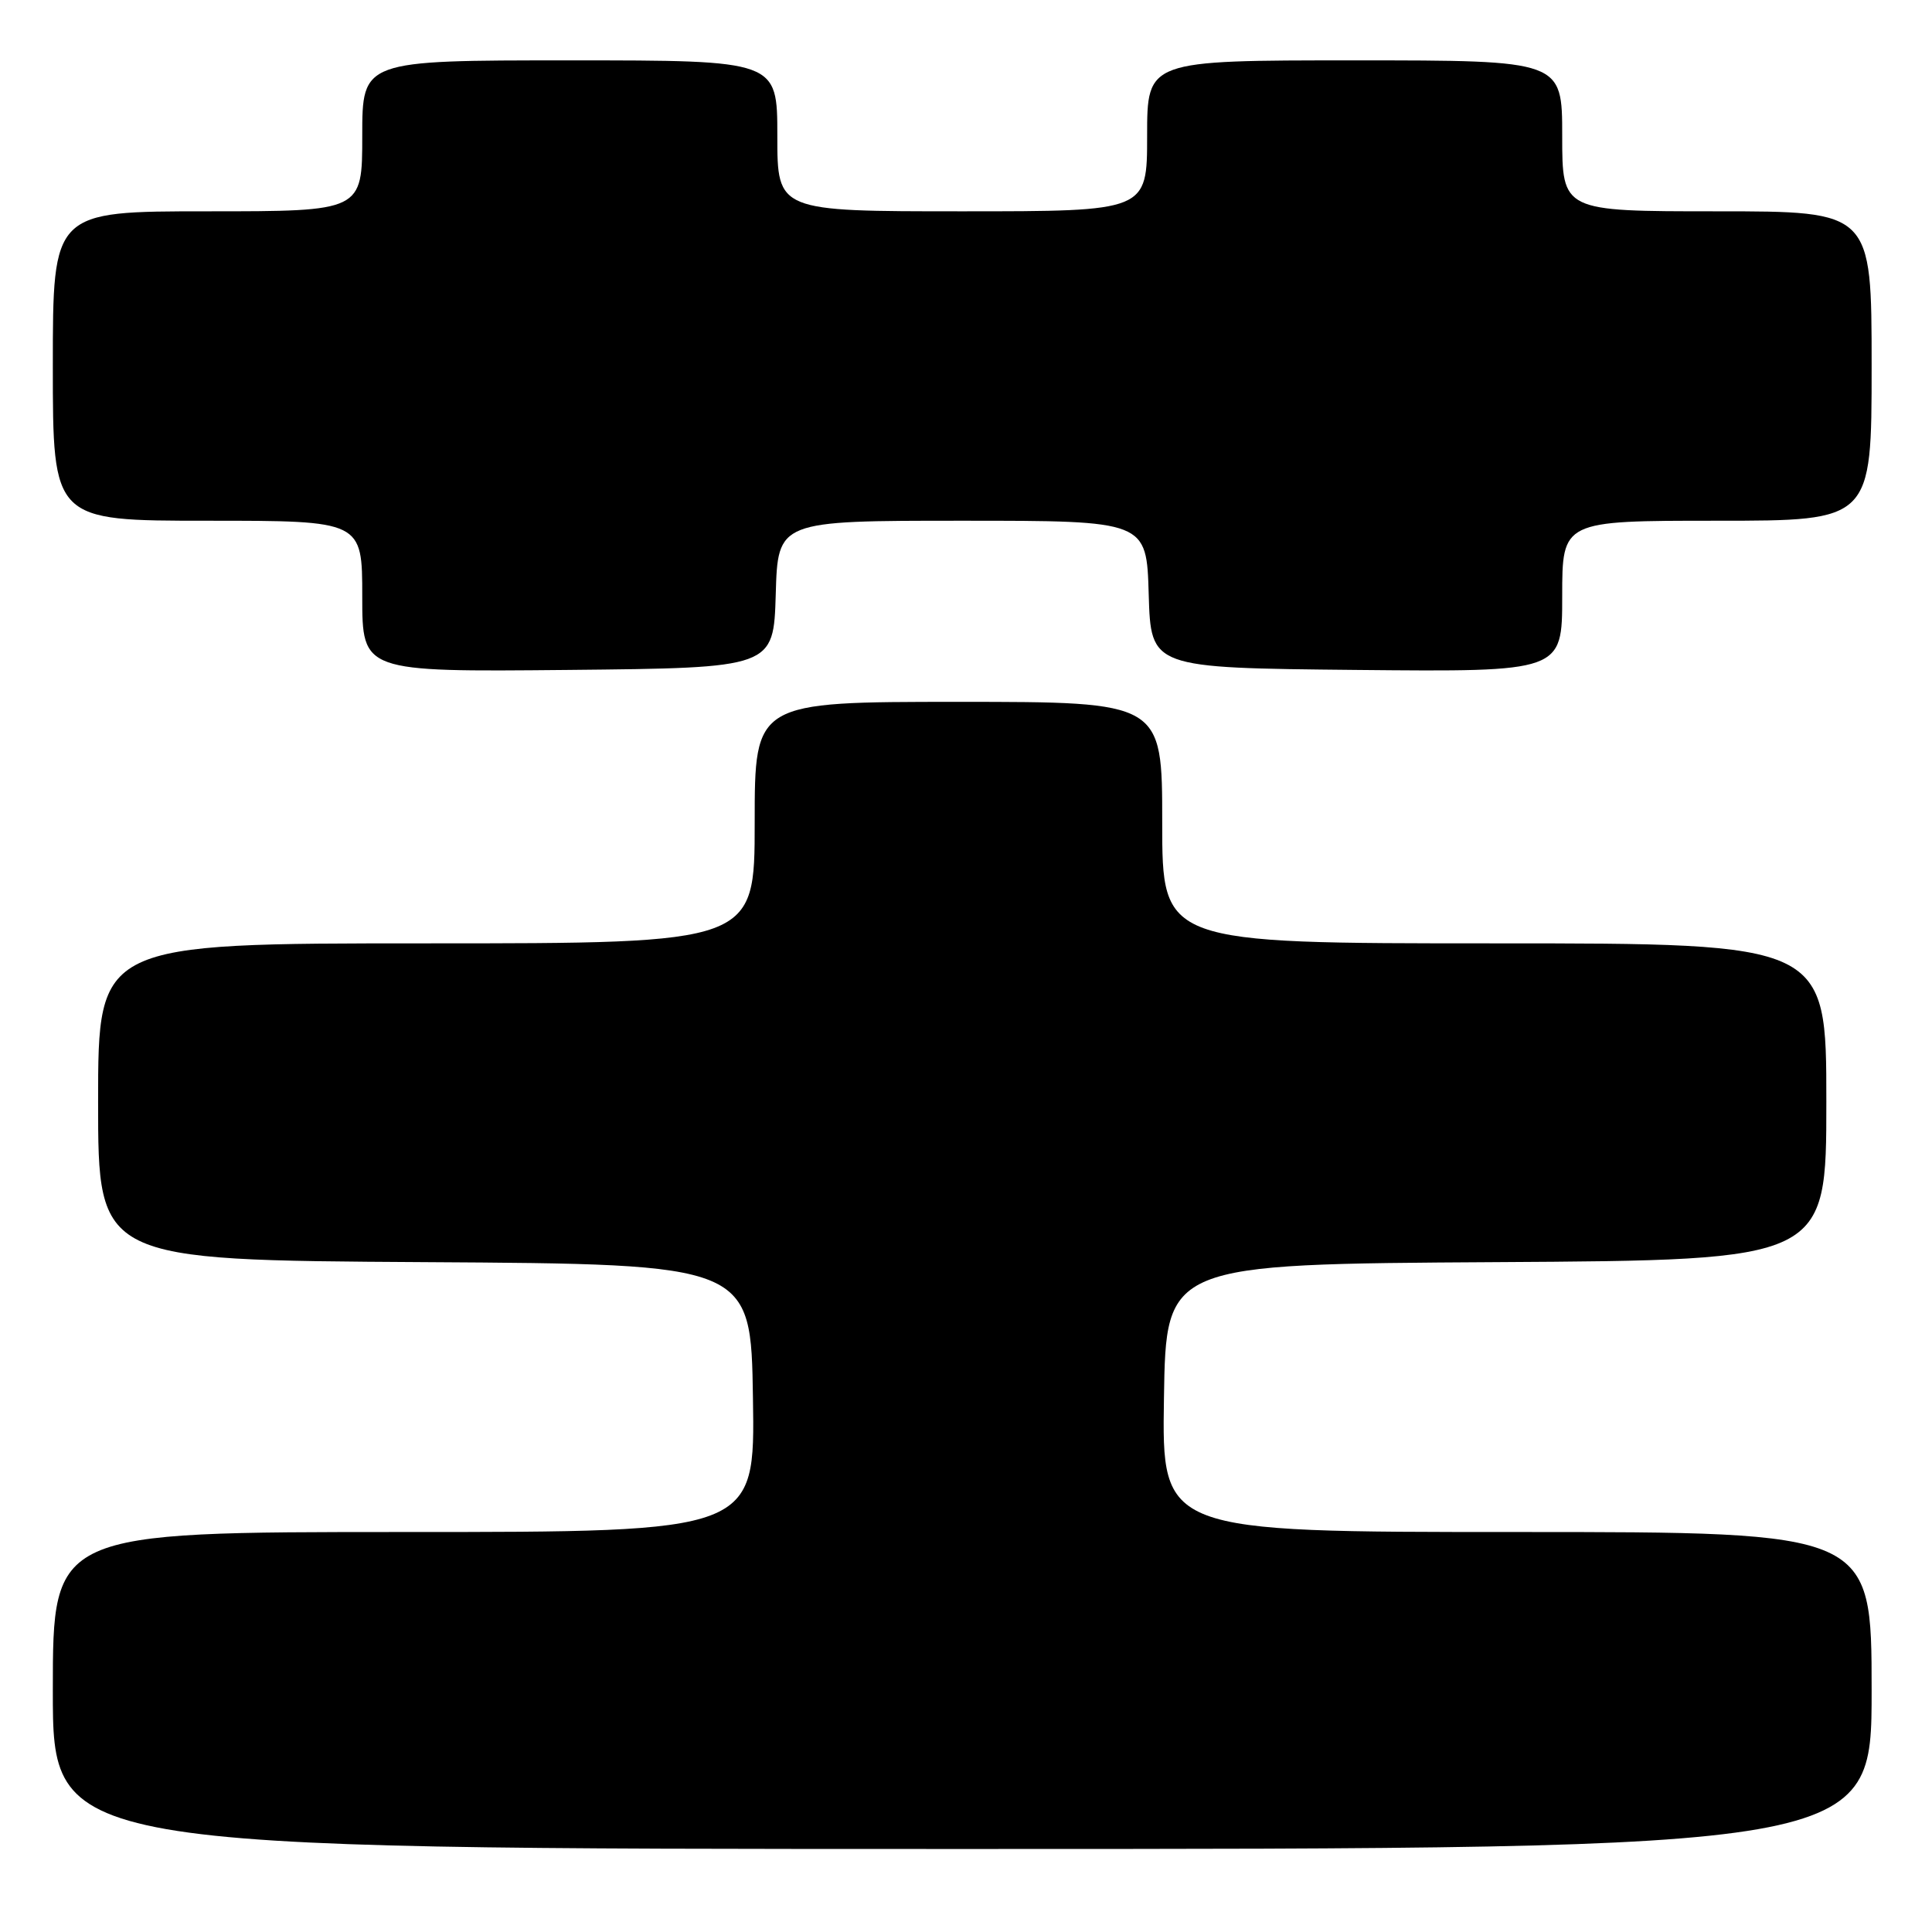<?xml version="1.0" encoding="UTF-8" standalone="no"?>
<!DOCTYPE svg PUBLIC "-//W3C//DTD SVG 1.1//EN" "http://www.w3.org/Graphics/SVG/1.1/DTD/svg11.dtd" >
<svg xmlns="http://www.w3.org/2000/svg" xmlns:xlink="http://www.w3.org/1999/xlink" version="1.1" viewBox="0 0 256 256">
 <g >
 <path fill="currentColor"
d=" M 248.00 224.00 C 248.00 203.00 248.00 203.00 200.98 203.00 C 153.95 203.00 153.95 203.00 154.23 185.25 C 154.50 167.50 154.50 167.50 198.25 167.24 C 242.00 166.98 242.00 166.98 242.00 145.99 C 242.00 125.00 242.00 125.00 198.00 125.00 C 154.00 125.00 154.00 125.00 154.00 109.00 C 154.00 93.00 154.00 93.00 127.00 93.00 C 100.00 93.00 100.00 93.00 100.00 109.00 C 100.00 125.00 100.00 125.00 56.50 125.00 C 13.00 125.00 13.00 125.00 13.00 145.99 C 13.00 166.98 13.00 166.98 56.25 167.24 C 99.50 167.50 99.50 167.50 99.77 185.25 C 100.05 203.00 100.05 203.00 53.52 203.00 C 7.00 203.00 7.00 203.00 7.00 224.00 C 7.00 245.00 7.00 245.00 127.50 245.00 C 248.00 245.00 248.00 245.00 248.00 224.00 Z  M 102.79 78.75 C 103.07 69.00 103.07 69.00 127.50 69.00 C 151.93 69.00 151.93 69.00 152.21 78.75 C 152.50 88.50 152.50 88.50 179.75 88.77 C 207.00 89.03 207.00 89.03 207.00 79.02 C 207.00 69.00 207.00 69.00 227.50 69.00 C 248.00 69.00 248.00 69.00 248.00 48.50 C 248.00 28.00 248.00 28.00 227.50 28.00 C 207.00 28.00 207.00 28.00 207.00 18.00 C 207.00 8.00 207.00 8.00 179.50 8.00 C 152.00 8.00 152.00 8.00 152.00 18.00 C 152.00 28.00 152.00 28.00 127.50 28.00 C 103.00 28.00 103.00 28.00 103.00 18.00 C 103.00 8.00 103.00 8.00 75.50 8.00 C 48.00 8.00 48.00 8.00 48.00 18.00 C 48.00 28.00 48.00 28.00 27.50 28.00 C 7.00 28.00 7.00 28.00 7.00 48.50 C 7.00 69.00 7.00 69.00 27.50 69.00 C 48.00 69.00 48.00 69.00 48.00 79.02 C 48.00 89.03 48.00 89.03 75.25 88.77 C 102.50 88.50 102.50 88.50 102.79 78.75 Z "/>
</g>
</svg>